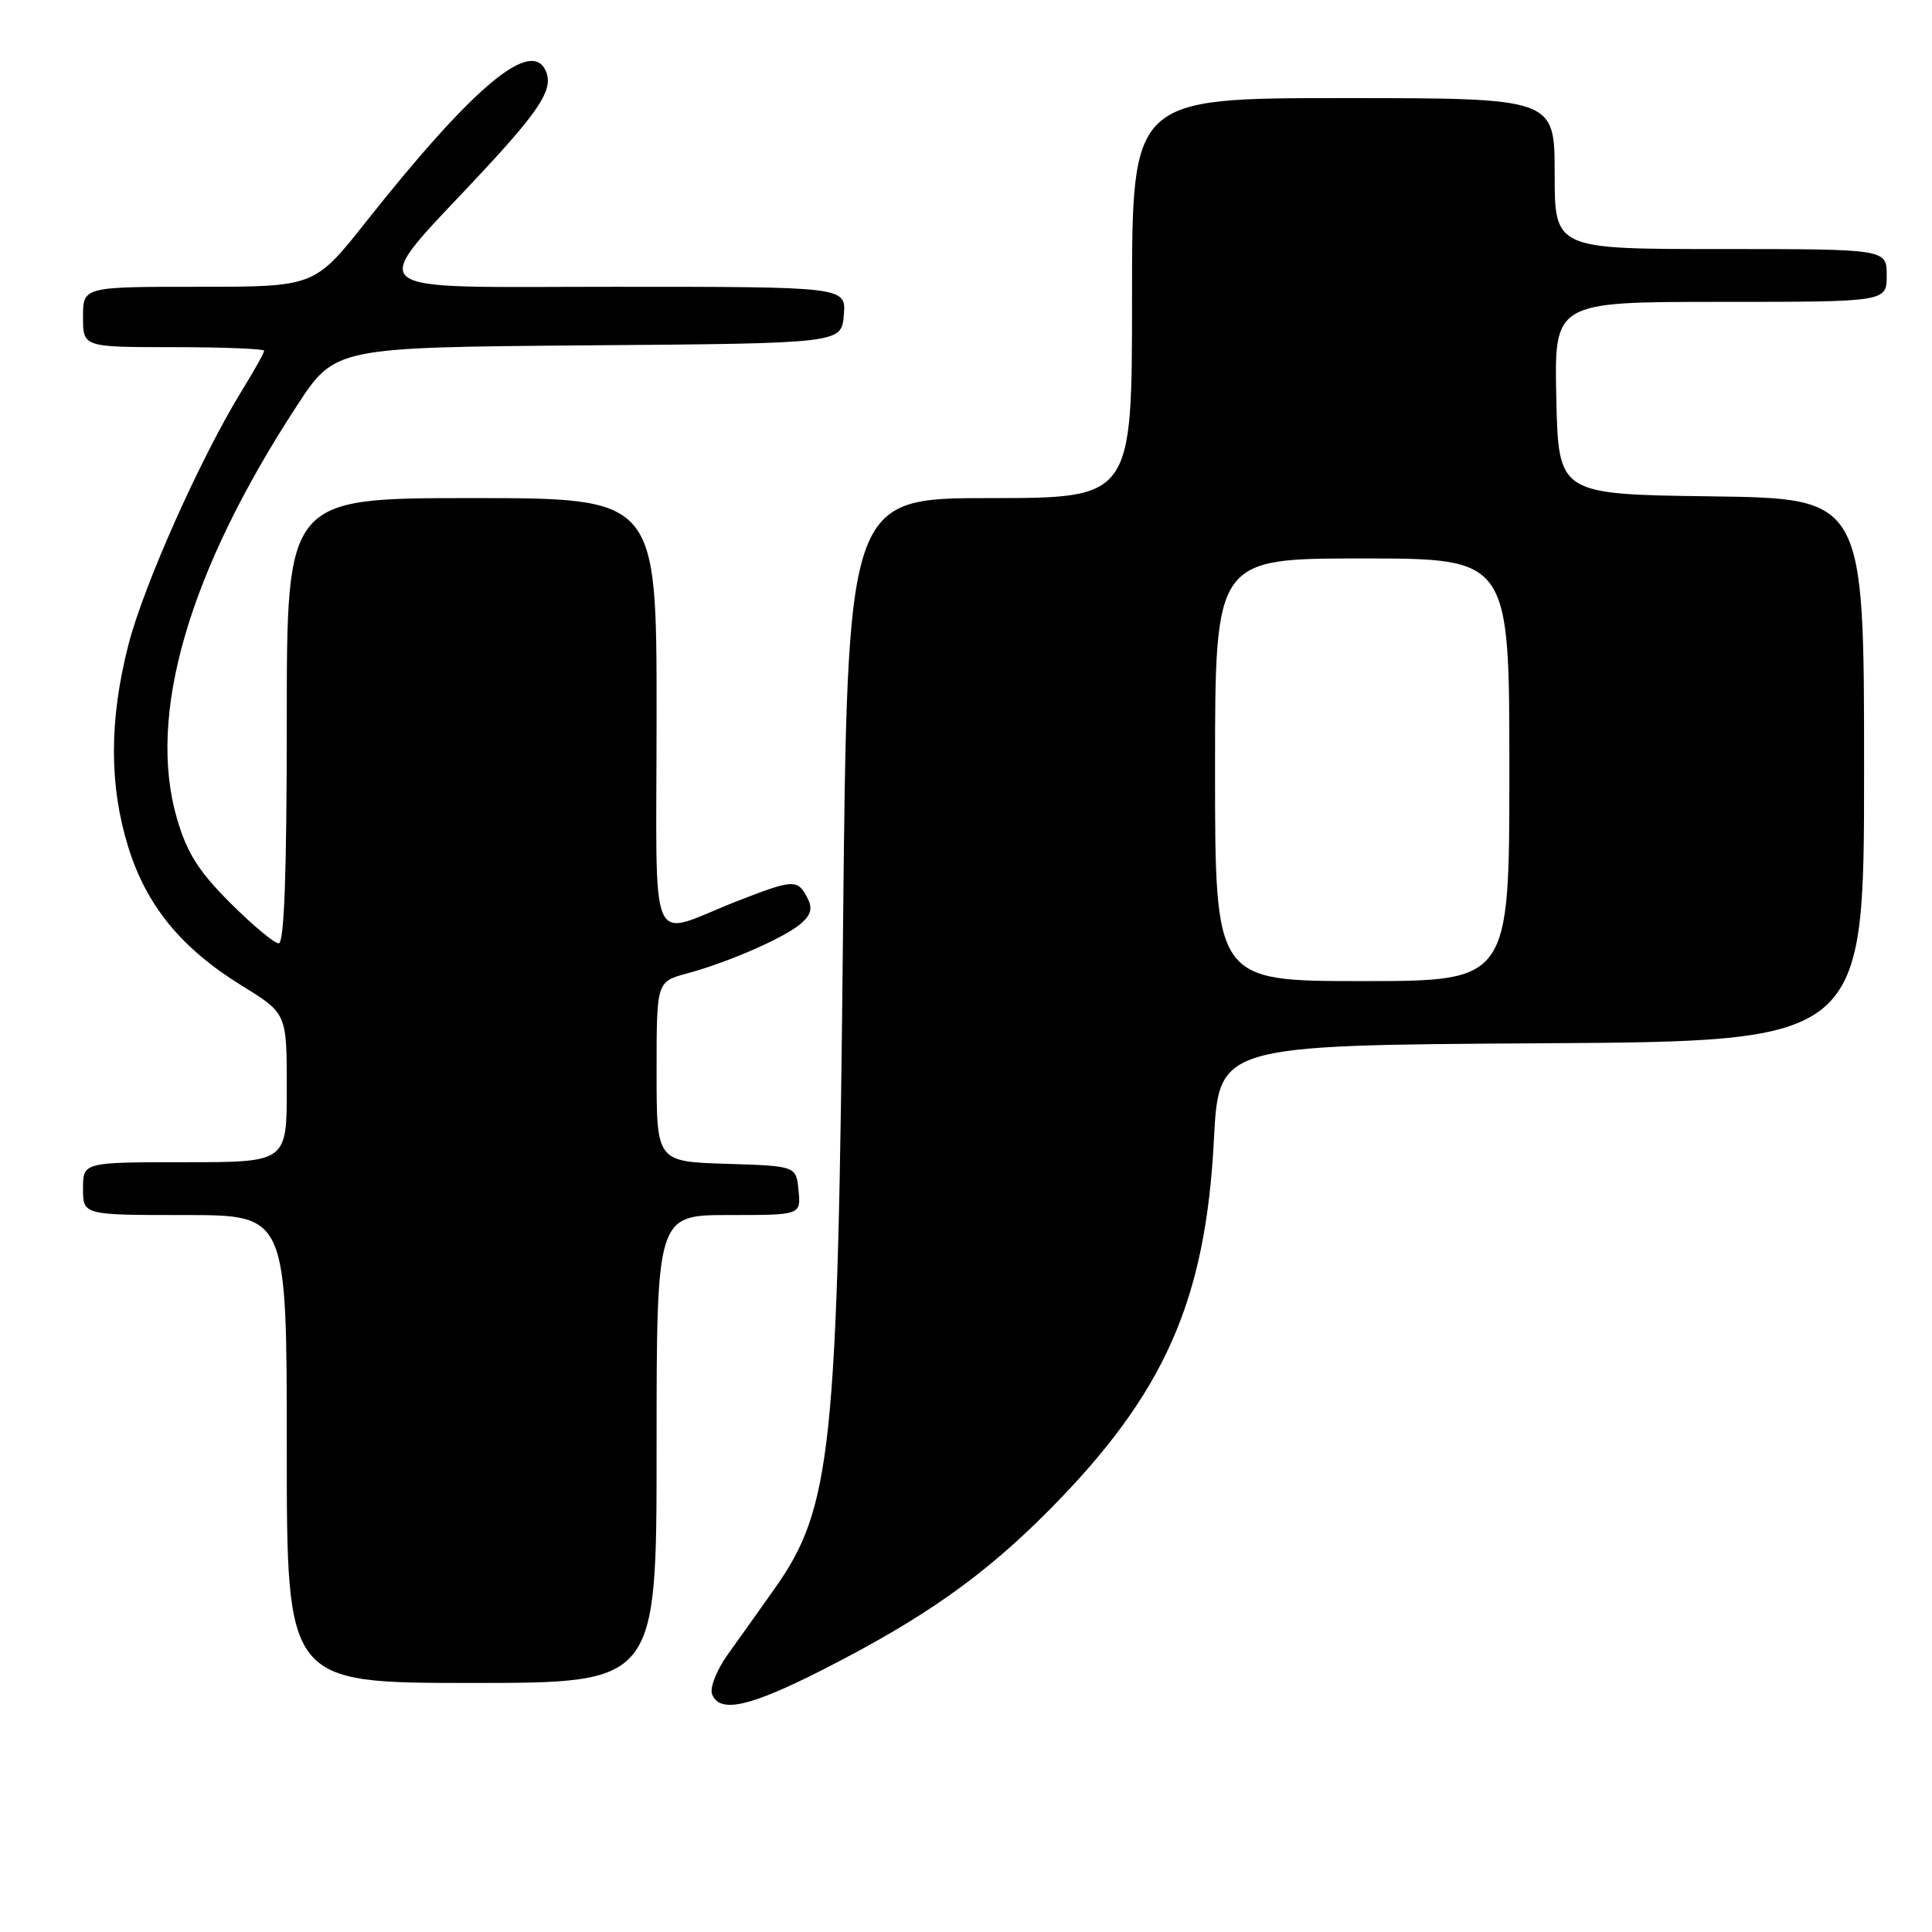 <?xml version="1.0" encoding="UTF-8" standalone="no"?>
<!DOCTYPE svg PUBLIC "-//W3C//DTD SVG 1.1//EN" "http://www.w3.org/Graphics/SVG/1.1/DTD/svg11.dtd" >
<svg xmlns="http://www.w3.org/2000/svg" xmlns:xlink="http://www.w3.org/1999/xlink" version="1.1" viewBox="0 0 256 256">
 <g >
 <path fill="currentColor"
d=" M 109.09 221.21 C 122.43 214.42 130.38 208.81 139.02 200.09 C 154.28 184.69 159.75 172.40 160.85 151.00 C 161.50 138.50 161.50 138.50 204.25 138.24 C 247.00 137.98 247.00 137.98 247.00 102.01 C 247.00 66.04 247.00 66.04 226.75 65.77 C 206.50 65.50 206.50 65.50 206.22 52.75 C 205.94 40.00 205.94 40.00 227.97 40.00 C 250.00 40.00 250.00 40.00 250.00 36.50 C 250.00 33.00 250.00 33.00 228.00 33.00 C 206.00 33.00 206.00 33.00 206.00 23.00 C 206.00 13.00 206.00 13.00 178.00 13.00 C 150.00 13.00 150.00 13.00 150.00 39.50 C 150.00 66.00 150.00 66.00 131.14 66.00 C 112.28 66.00 112.28 66.00 111.70 123.75 C 111.02 192.35 110.23 199.81 102.56 210.62 C 100.66 213.31 97.90 217.18 96.43 219.23 C 94.96 221.28 94.03 223.64 94.35 224.48 C 95.35 227.07 99.31 226.19 109.09 221.21 Z  M 87.00 192.00 C 87.00 161.00 87.00 161.00 96.56 161.00 C 106.13 161.00 106.13 161.00 105.81 157.75 C 105.50 154.50 105.50 154.50 96.25 154.21 C 87.00 153.92 87.00 153.92 87.00 142.00 C 87.00 130.08 87.00 130.08 91.02 128.99 C 96.60 127.49 104.16 124.16 106.22 122.30 C 107.52 121.13 107.69 120.29 106.93 118.87 C 105.65 116.48 105.09 116.51 97.67 119.41 C 85.65 124.10 87.00 127.24 87.00 94.57 C 87.00 66.00 87.00 66.00 62.50 66.00 C 38.00 66.00 38.00 66.00 38.00 95.50 C 38.00 115.70 37.66 125.00 36.93 125.00 C 36.35 125.00 33.45 122.58 30.50 119.63 C 26.29 115.42 24.77 113.01 23.44 108.43 C 19.46 94.75 24.99 75.74 39.33 53.78 C 44.39 46.03 44.39 46.03 77.95 45.76 C 111.50 45.50 111.50 45.50 111.81 41.75 C 112.12 38.00 112.12 38.00 81.48 38.00 C 46.76 38.00 48.41 39.42 63.87 22.82 C 71.50 14.63 73.27 11.87 72.39 9.57 C 70.58 4.86 62.89 11.23 48.53 29.35 C 41.68 38.00 41.68 38.00 26.34 38.00 C 11.00 38.00 11.00 38.00 11.00 42.00 C 11.00 46.00 11.00 46.00 23.00 46.00 C 29.60 46.00 35.00 46.22 35.00 46.48 C 35.00 46.75 33.66 49.15 32.02 51.81 C 26.56 60.69 19.02 77.59 17.00 85.50 C 14.47 95.40 14.46 104.04 16.98 112.19 C 19.39 120.00 24.01 125.65 32.05 130.61 C 38.00 134.28 38.00 134.28 38.00 144.14 C 38.00 154.00 38.00 154.00 24.50 154.00 C 11.00 154.00 11.00 154.00 11.00 157.50 C 11.00 161.00 11.00 161.00 24.50 161.00 C 38.00 161.00 38.00 161.00 38.00 192.00 C 38.00 223.00 38.00 223.00 62.50 223.00 C 87.00 223.00 87.00 223.00 87.00 192.00 Z  M 161.00 102.00 C 161.00 74.00 161.00 74.00 180.50 74.00 C 200.00 74.00 200.00 74.00 200.00 102.00 C 200.00 130.00 200.00 130.00 180.50 130.00 C 161.00 130.00 161.00 130.00 161.00 102.00 Z "/>
</g>
</svg>